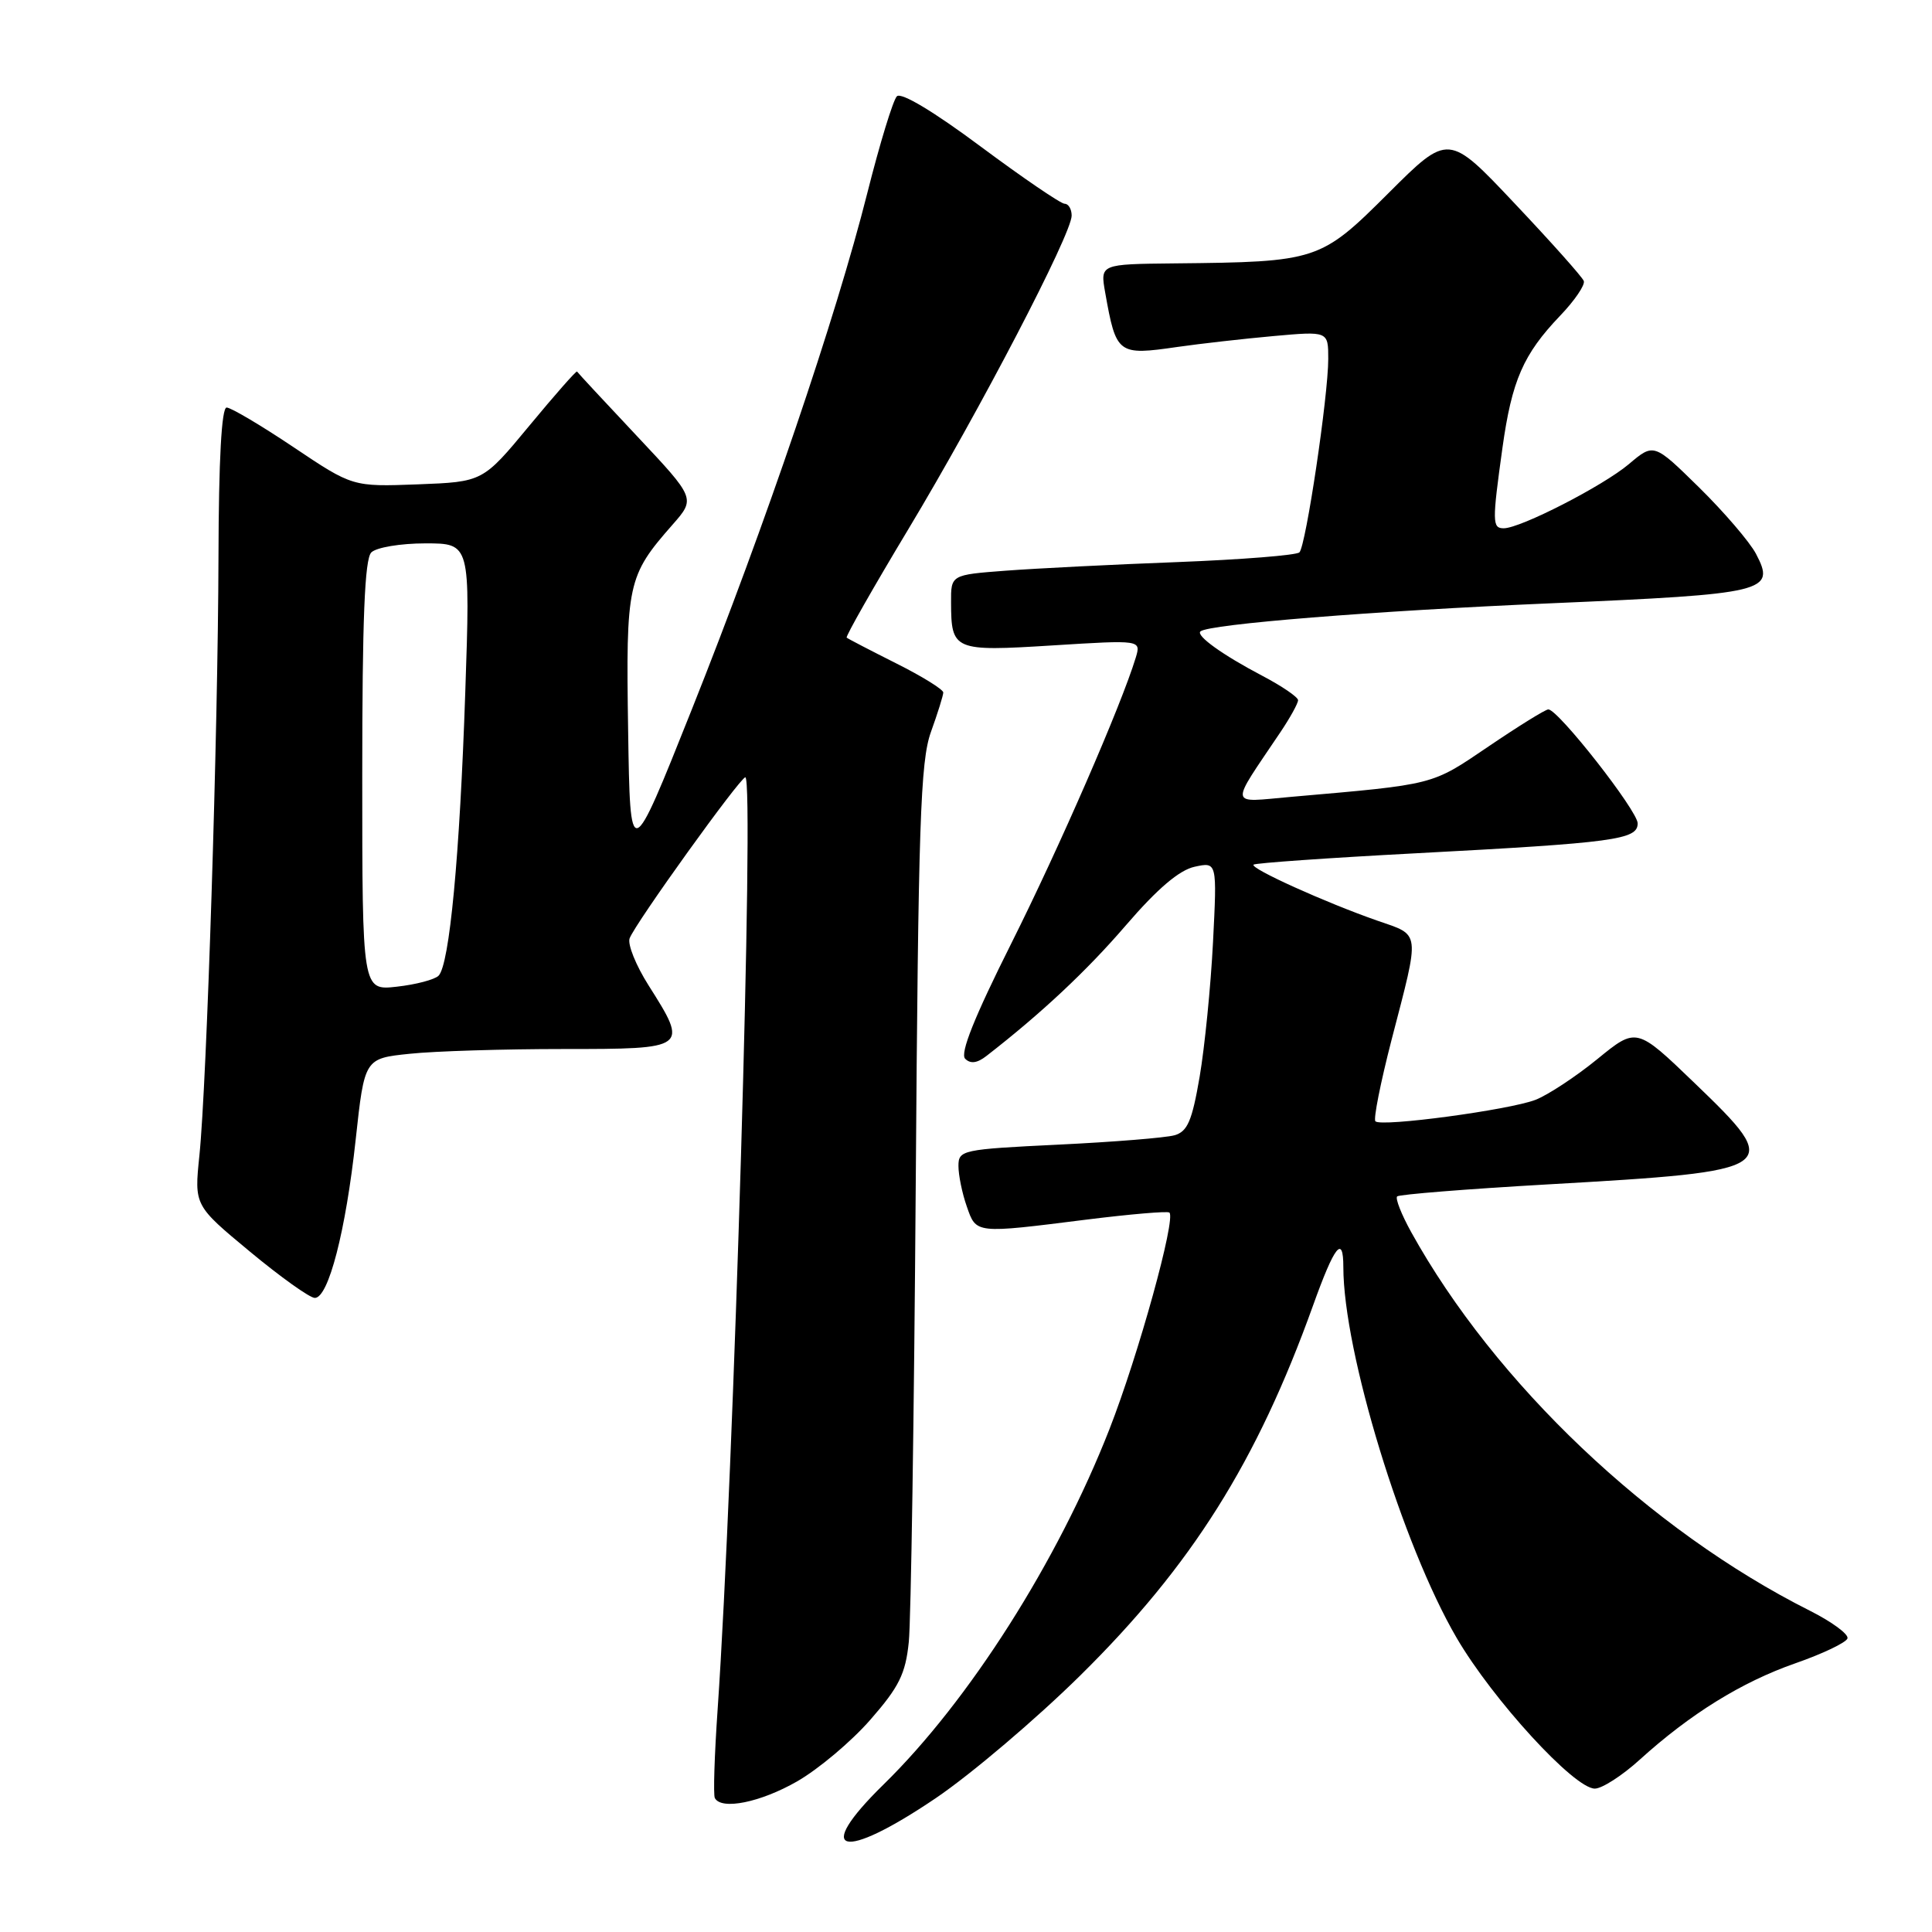 <?xml version="1.0" encoding="UTF-8" standalone="no"?>
<!DOCTYPE svg PUBLIC "-//W3C//DTD SVG 1.1//EN" "http://www.w3.org/Graphics/SVG/1.1/DTD/svg11.dtd" >
<svg xmlns="http://www.w3.org/2000/svg" xmlns:xlink="http://www.w3.org/1999/xlink" version="1.1" viewBox="0 0 256 256">
 <g >
 <path fill="currentColor"
d=" M 124.00 238.26 C 128.68 235.09 137.29 227.78 143.15 222.00 C 157.90 207.45 166.54 193.72 173.98 173.00 C 176.84 165.02 178.00 163.55 178.00 167.89 C 178.00 179.10 185.83 204.73 193.02 217.04 C 197.80 225.22 208.59 237.00 211.32 237.00 C 212.27 237.00 214.95 235.28 217.27 233.17 C 223.97 227.10 230.76 222.89 237.88 220.40 C 241.50 219.14 244.62 217.65 244.80 217.10 C 244.98 216.55 242.74 214.90 239.82 213.43 C 218.58 202.75 198.09 183.29 186.99 163.26 C 185.70 160.93 184.86 158.80 185.13 158.53 C 185.40 158.27 194.37 157.55 205.06 156.94 C 236.08 155.17 236.42 154.93 224.51 143.48 C 216.84 136.10 216.84 136.10 211.65 140.34 C 208.79 142.67 205.11 145.09 203.47 145.73 C 200.02 147.07 183.02 149.36 182.25 148.58 C 181.96 148.30 182.93 143.44 184.39 137.78 C 188.19 123.14 188.29 124.00 182.50 121.99 C 175.65 119.60 165.60 115.06 166.10 114.57 C 166.32 114.36 175.95 113.68 187.50 113.07 C 214.00 111.67 217.00 111.26 217.00 109.10 C 217.00 107.44 206.47 94.00 205.16 94.00 C 204.78 94.00 201.22 96.21 197.25 98.90 C 189.59 104.09 190.29 103.91 171.06 105.59 C 162.72 106.32 162.86 107.14 169.66 97.02 C 170.95 95.10 172.00 93.20 172.00 92.78 C 172.00 92.37 169.86 90.91 167.25 89.54 C 161.99 86.78 158.42 84.21 159.07 83.66 C 160.21 82.70 182.13 80.94 205.50 79.94 C 234.16 78.70 235.32 78.42 232.67 73.37 C 231.83 71.79 228.45 67.85 225.15 64.60 C 219.14 58.70 219.14 58.70 215.82 61.51 C 212.40 64.39 201.47 70.00 199.25 70.00 C 197.73 70.00 197.71 69.20 199.08 59.36 C 200.33 50.40 201.84 46.95 206.72 41.84 C 208.65 39.83 210.06 37.75 209.86 37.23 C 209.66 36.70 205.55 32.09 200.71 26.97 C 191.93 17.66 191.93 17.66 183.99 25.58 C 174.97 34.58 174.57 34.71 155.64 34.90 C 145.78 35.00 145.78 35.00 146.44 38.75 C 147.90 46.97 148.10 47.12 156.03 45.97 C 159.04 45.54 164.76 44.89 168.75 44.53 C 176.00 43.88 176.00 43.88 176.00 47.56 C 176.00 52.47 173.04 72.32 172.18 73.19 C 171.81 73.57 164.53 74.15 156.00 74.48 C 147.47 74.80 137.24 75.32 133.25 75.62 C 126.00 76.17 126.00 76.17 126.02 79.84 C 126.04 86.20 126.38 86.34 139.49 85.52 C 151.20 84.79 151.20 84.79 150.49 87.15 C 148.57 93.46 140.41 112.21 134.01 124.99 C 129.11 134.77 127.18 139.58 127.89 140.29 C 128.59 140.99 129.48 140.88 130.71 139.92 C 138.00 134.26 143.99 128.65 149.21 122.58 C 153.36 117.76 156.26 115.29 158.29 114.85 C 161.27 114.20 161.27 114.20 160.73 124.85 C 160.43 130.71 159.63 138.73 158.96 142.67 C 157.95 148.55 157.35 149.94 155.62 150.43 C 154.45 150.76 147.54 151.32 140.25 151.67 C 127.47 152.29 127.00 152.39 127.00 154.50 C 127.00 155.71 127.49 158.12 128.10 159.85 C 129.37 163.50 129.14 163.47 144.00 161.60 C 149.78 160.88 154.70 160.46 154.95 160.67 C 155.85 161.46 150.85 179.55 147.00 189.39 C 140.15 206.89 128.40 225.38 117.07 236.46 C 107.63 245.70 111.51 246.71 124.00 238.26 Z  M 105.63 236.04 C 108.45 234.42 112.82 230.75 115.33 227.87 C 119.13 223.53 119.99 221.80 120.42 217.57 C 120.71 214.78 121.12 187.53 121.34 157.00 C 121.68 109.10 121.96 100.88 123.35 97.00 C 124.24 94.53 124.98 92.17 124.99 91.76 C 124.99 91.36 122.19 89.62 118.75 87.90 C 115.31 86.17 112.36 84.64 112.19 84.49 C 112.02 84.34 115.70 77.87 120.36 70.12 C 129.78 54.46 142.00 31.00 142.00 28.57 C 142.00 27.71 141.58 27.00 141.07 27.00 C 140.56 27.00 135.56 23.59 129.95 19.42 C 123.75 14.80 119.41 12.19 118.84 12.76 C 118.34 13.26 116.57 19.04 114.92 25.59 C 110.79 41.99 101.42 69.55 91.67 94.00 C 83.50 114.50 83.50 114.50 83.23 96.75 C 82.93 77.32 83.14 76.32 89.10 69.54 C 92.17 66.05 92.17 66.05 84.39 57.77 C 80.11 53.22 76.54 49.38 76.46 49.23 C 76.37 49.09 73.53 52.31 70.14 56.41 C 63.98 63.85 63.98 63.85 55.35 64.18 C 46.72 64.50 46.72 64.50 38.89 59.25 C 34.58 56.36 30.59 54.00 30.03 54.00 C 29.36 54.00 28.98 60.95 28.95 73.75 C 28.89 96.96 27.40 143.64 26.42 153.12 C 25.74 159.73 25.74 159.73 33.12 165.85 C 37.18 169.22 41.05 171.98 41.71 171.98 C 43.52 172.01 45.82 163.10 47.13 151.00 C 48.30 140.25 48.30 140.25 54.30 139.63 C 57.59 139.28 66.75 139.00 74.65 139.00 C 91.18 139.00 91.25 138.95 85.94 130.57 C 84.26 127.92 83.13 125.11 83.43 124.33 C 84.20 122.30 98.08 103.00 98.76 103.00 C 99.98 103.00 97.23 195.53 95.09 226.50 C 94.67 232.55 94.50 237.84 94.72 238.25 C 95.58 239.88 100.76 238.83 105.63 236.04 Z  M 48.00 102.83 C 48.00 82.05 48.32 74.08 49.20 73.20 C 49.86 72.54 53.06 72.00 56.36 72.00 C 62.32 72.00 62.32 72.00 61.65 91.75 C 60.92 113.44 59.56 127.84 58.11 129.29 C 57.60 129.80 55.11 130.46 52.59 130.74 C 48.00 131.26 48.00 131.26 48.00 102.83 Z "/>
</g>
</svg>